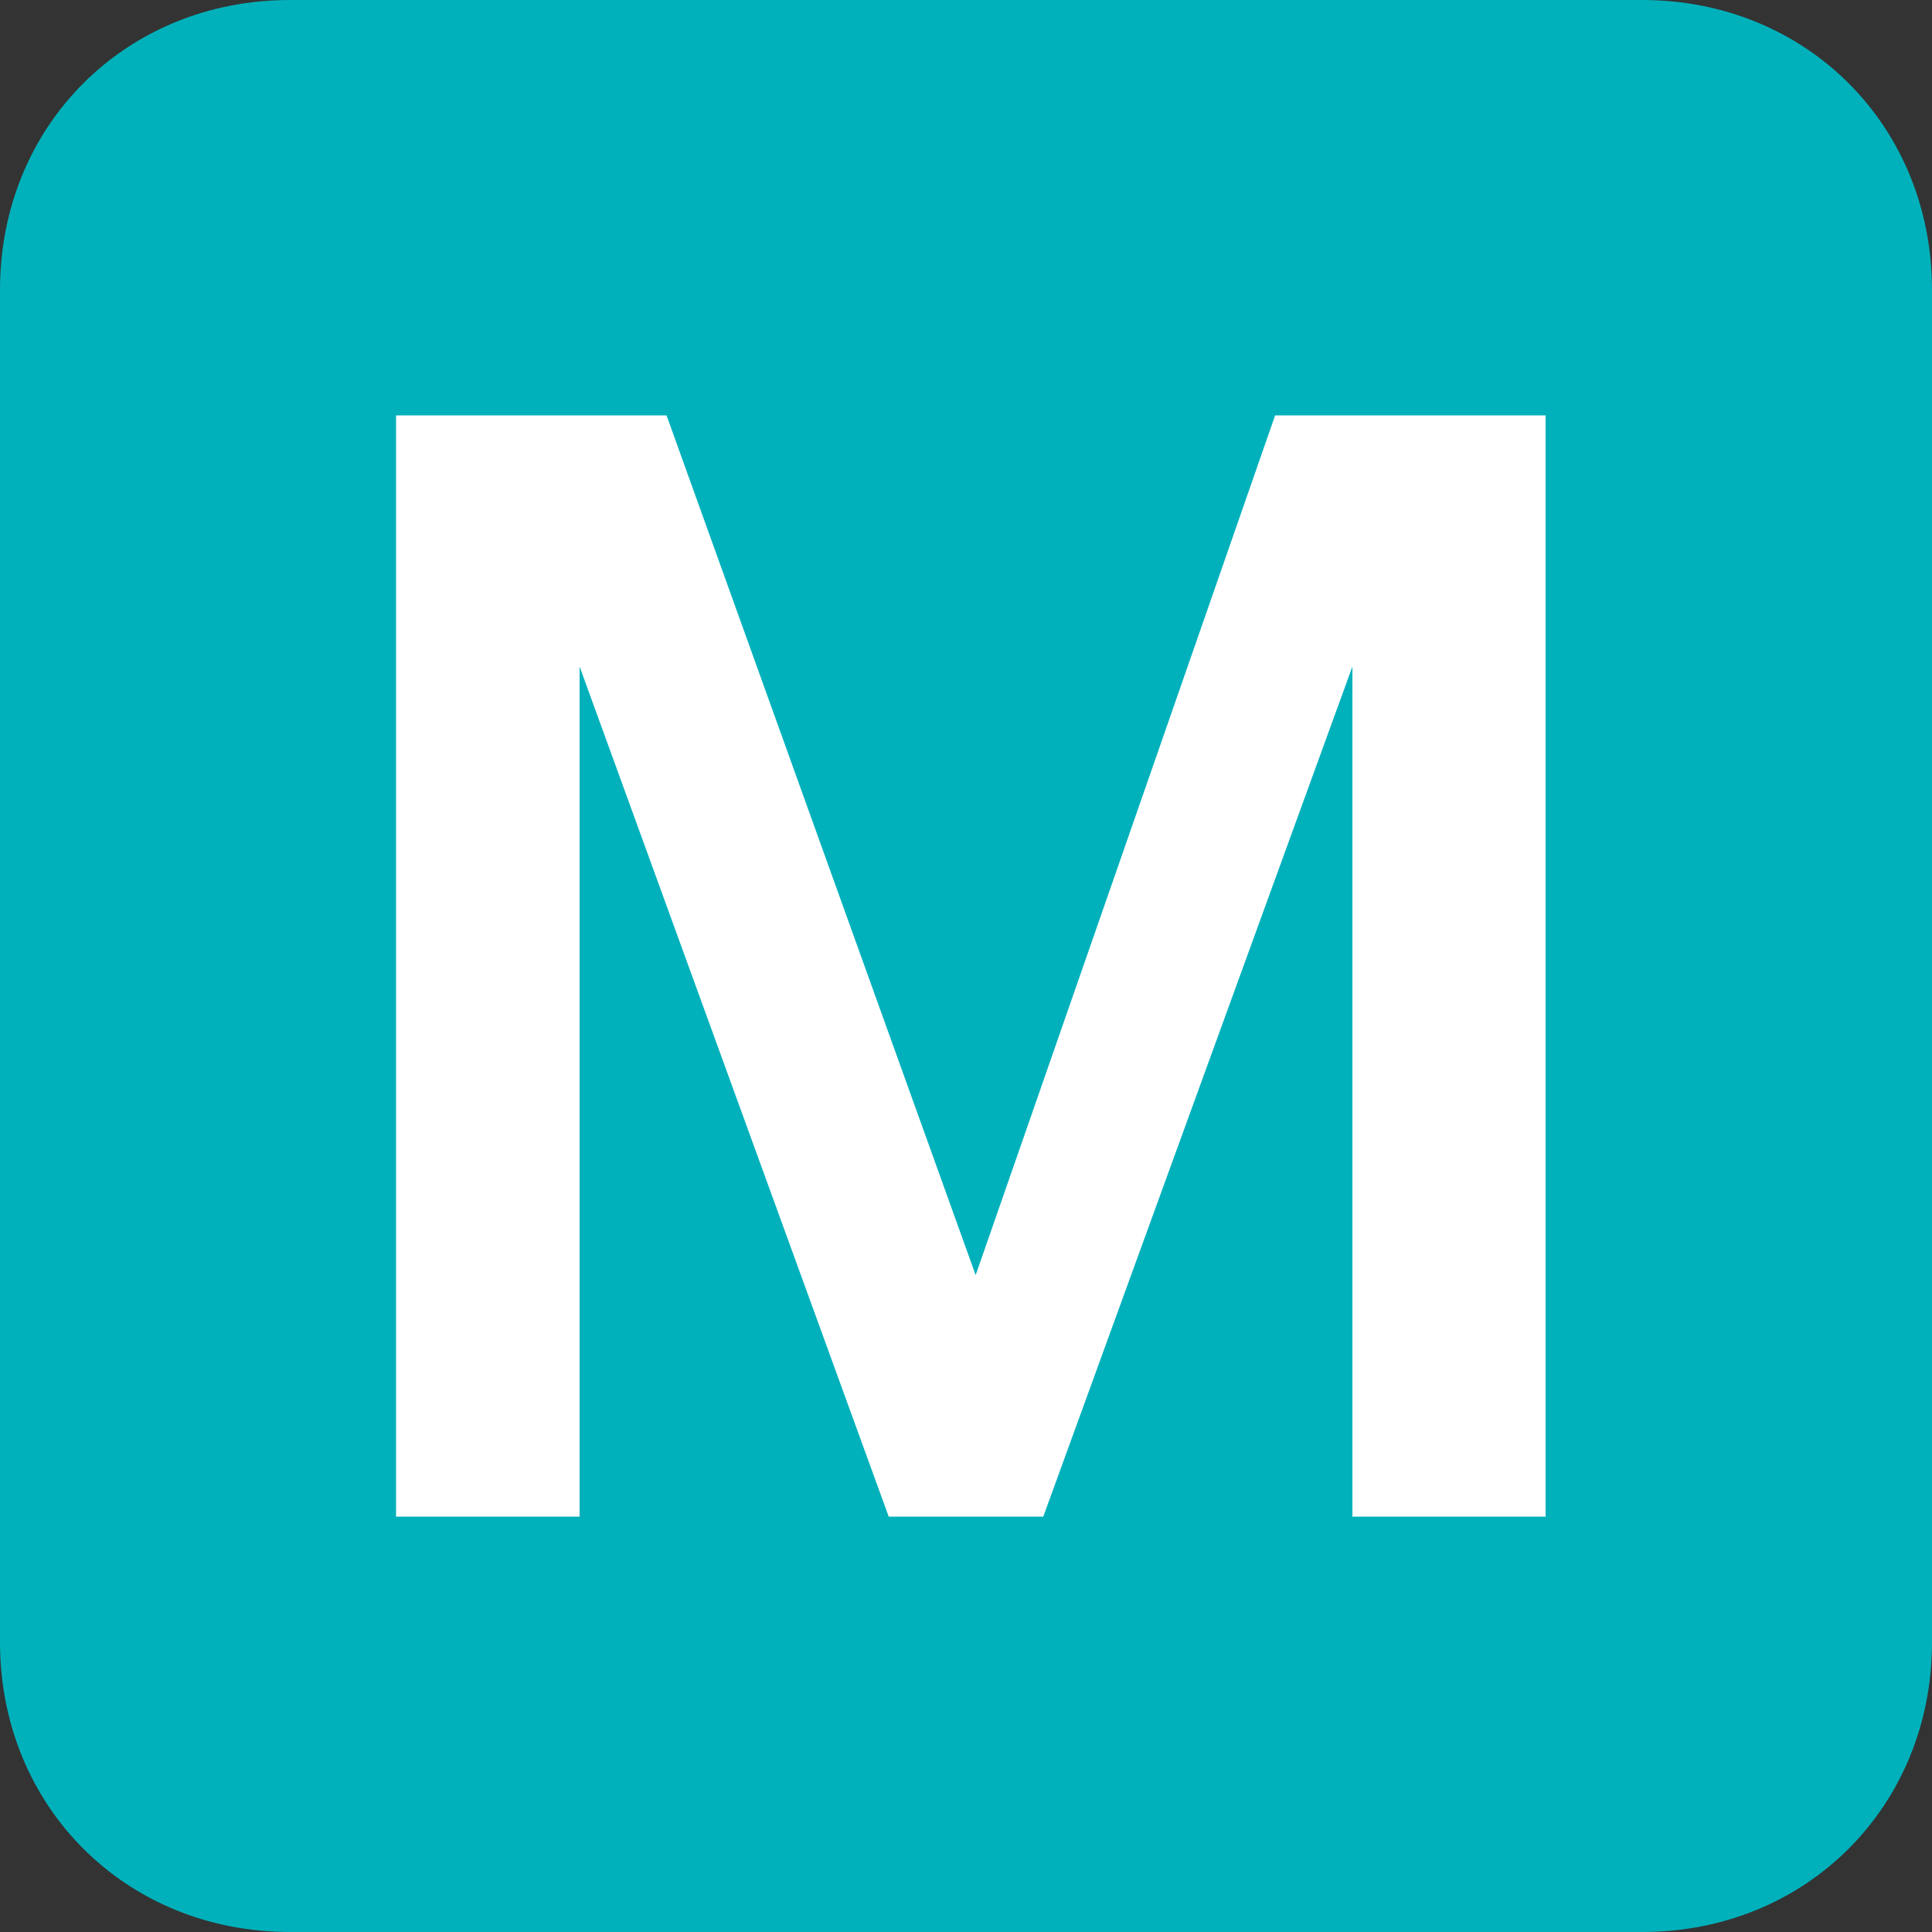 <?xml version="1.0" encoding="utf-8"?>
<!-- Generator: Adobe Illustrator 26.5.0, SVG Export Plug-In . SVG Version: 6.00 Build 0)  -->
<svg version="1.1" id="レイヤー_1" xmlns="http://www.w3.org/2000/svg"
  xmlns:xlink="http://www.w3.org/1999/xlink" x="0px"
  y="0px" viewBox="0 0 20 20" style="enable-background:new 0 0 20 20;" xml:space="preserve">
<rect x="0" y="0" width="20" height="20" fill="#333333" stroke="none"/>
<style type="text/css">
	.st0{fill:#00B1BB;}
	.st1{display:none;}
	.st2{display:inline;fill:#FFFFFF;}
	.st3{fill:#FFFFFF;}
</style>
<g>
	<g>
		<path class="st0" d="M17,20H3c-1.7,0-3-1.3-3-3V3c0-1.7,1.3-3,3-3h14c1.7,0,3,1.3,3,3v14C20,18.7,18.7,20,17,20z"/>
	</g>
	<g class="st1">
		<path class="st2" d="M4.1,4.3h2.8l3.2,8.9h0l3.1-8.9h2.8v11.4H14V6.9h0l-3.2,8.8H9.2L6,6.9h0v8.8H4.1V4.3z"/>
	</g>
	<g>
		<path class="st3" d="M4.1,4.3h2.8l3.2,8.9h0l3.1-8.9h2.8v11.4H14V6.9h0l-3.2,8.8H9.2L6,6.9h0v8.8H4.1V4.3z"/>
	</g>
</g>
</svg>

